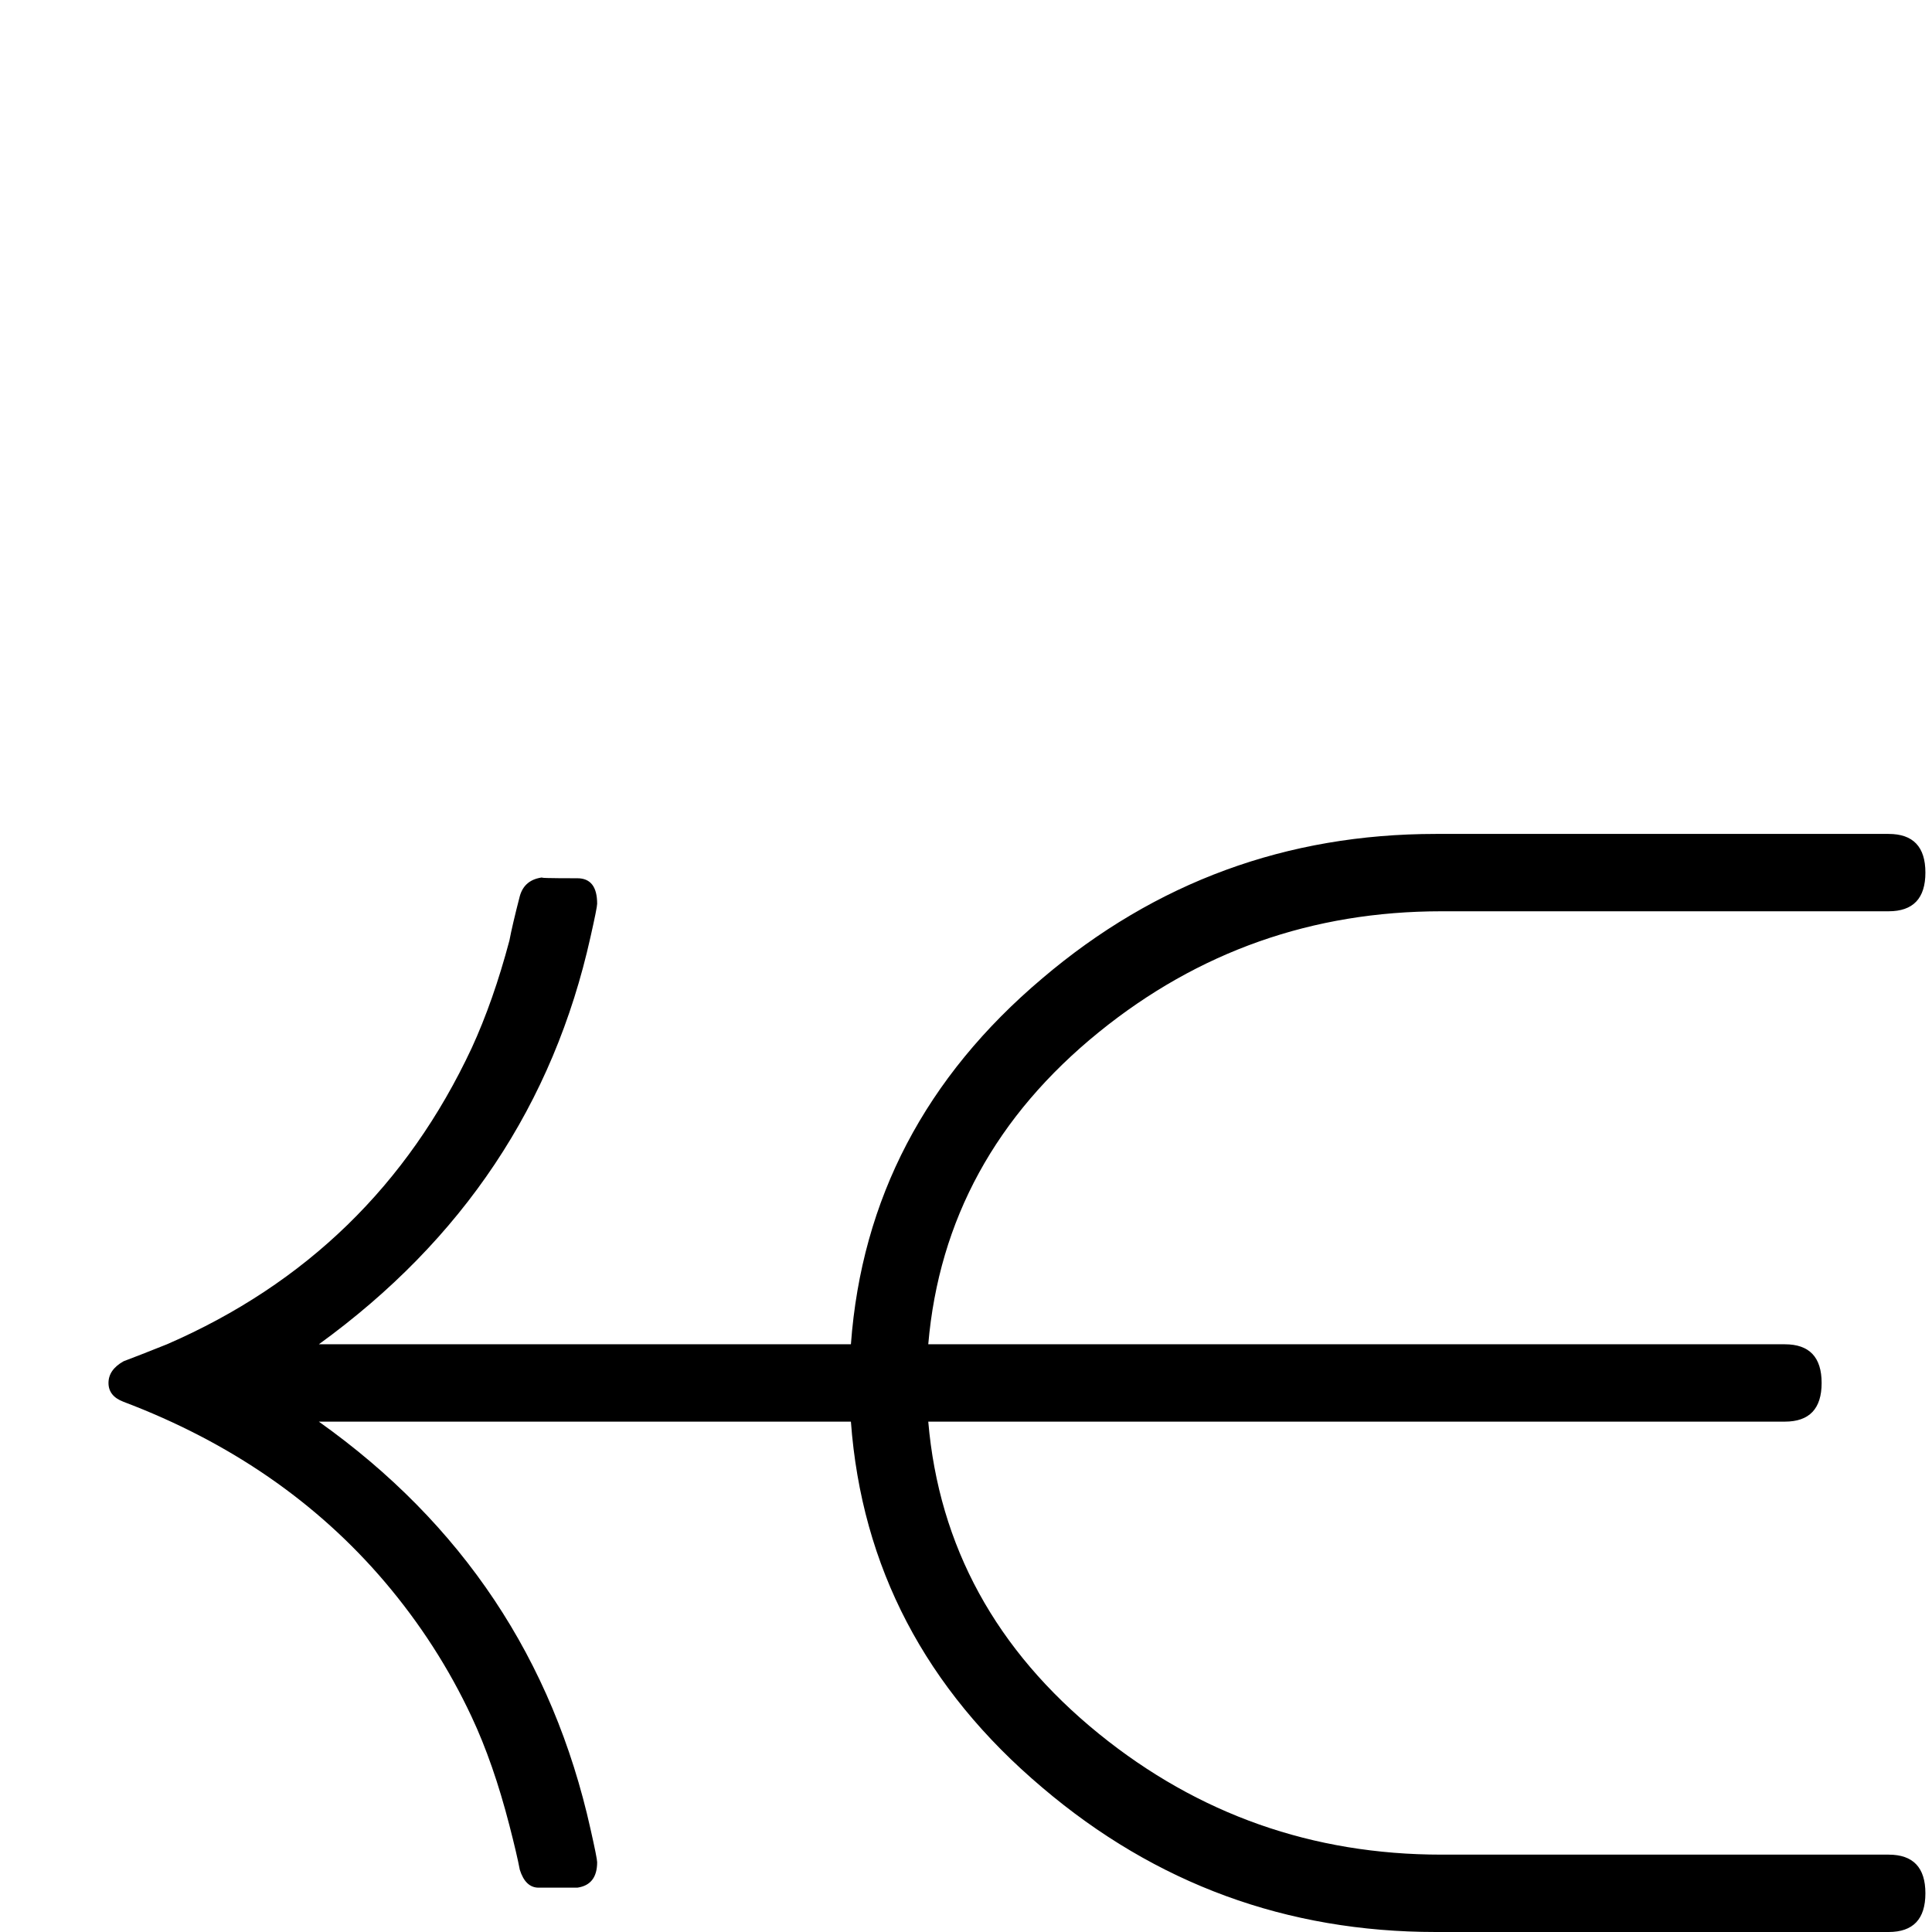 <?xml version="1.0" standalone="no"?>
<!DOCTYPE svg PUBLIC "-//W3C//DTD SVG 1.1//EN" "http://www.w3.org/Graphics/SVG/1.1/DTD/svg11.dtd" >
<svg viewBox="0 -442 2048 2048">
  <g transform="matrix(1 0 0 -1 0 1606)">
   <path fill="currentColor"
d="M2041 41q0 -41 -39 -41h-480q-237 0 -417 153q-186 157 -203 388h-564q228 -162 288 -432q7 -31 7 -35q0 -24 -21 -27q3 0 -41 0q-14 0 -20 19q-3 16 -11 47q-17 66 -40 115q-36 77 -92 143q-108 127 -277 191q-16 6 -16 20t16 23q16 6 46 18q221 96 323 314
q23 50 40 114q3 16 11 47q5 18 25 20q-9 -1 36 -1q21 0 21 -27q0 -4 -7 -35q-59 -266 -288 -432h564q17 231 203 388q180 153 417 153h480q39 0 39 -41t-39 -41h-474q-205 0 -363 -128q-164 -133 -181 -331h908q39 0 39 -41t-39 -41h-908q17 -198 181 -331
q158 -128 363 -128h474q39 0 39 -41z" />
  </g>

</svg>
